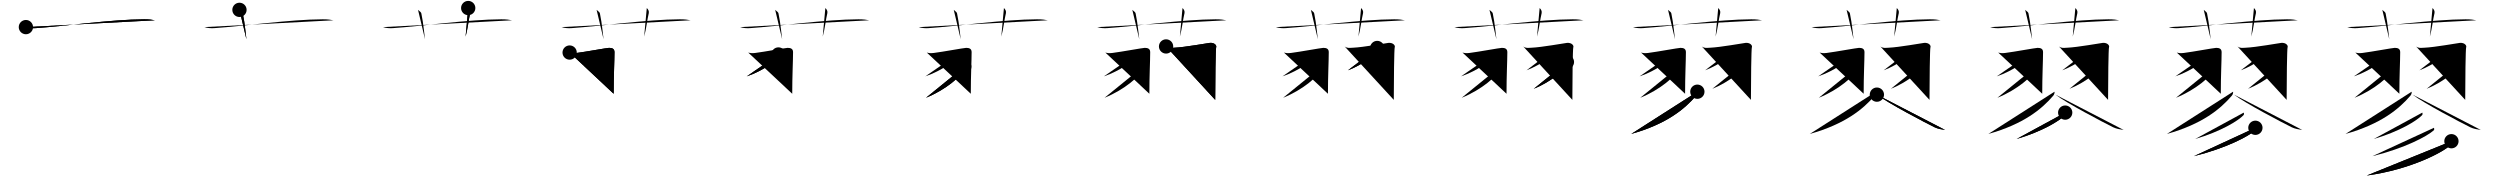 <svg class="stroke_order_diagram--svg_container_for_518662bad5dda796580014bf" style="height: 100px; width: 1400px;" viewbox="0 0 1400 100"><desc>Created with Snap</desc><defs></defs><line class="stroke_order_diagram--bounding_box" x1="1" x2="1399" y1="1" y2="1"></line><line class="stroke_order_diagram--bounding_box" x1="1" x2="1" y1="1" y2="99"></line><line class="stroke_order_diagram--bounding_box" x1="1" x2="1399" y1="99" y2="99"></line><line class="stroke_order_diagram--guide_line" x1="0" x2="1400" y1="50" y2="50"></line><line class="stroke_order_diagram--guide_line" x1="50" x2="50" y1="1" y2="99"></line><line class="stroke_order_diagram--bounding_box" x1="99" x2="99" y1="1" y2="99"></line><path class="stroke_order_diagram--current_path" d="M18.5,19.18c1.72,0.58,3.73,0.69,5.46,0.58c15.85-1.05,42.49-4.88,60.76-4.96c2.87-0.01,4.6,0.27,6.04,0.56" id="kvg:084fc-s1" kvg:type="㇐" transform="matrix(1,0,0,1,-4,-4)" xmlns:kvg="http://kanjivg.tagaini.net"></path><path class="stroke_order_diagram--current_path" d="M18.5,19.18c1.72,0.58,3.73,0.69,5.46,0.58c15.85-1.05,42.49-4.88,60.76-4.96c2.87-0.01,4.6,0.27,6.04,0.56" id="Ske2wrsncn" kvg:type="㇐" transform="matrix(1,0,0,1,-4,-4)" xmlns:kvg="http://kanjivg.tagaini.net"></path><circle class="stroke_order_diagram--path_start" cx="18.5" cy="19.18" r="4" transform="matrix(1,0,0,1,-4,-4)"></circle><line class="stroke_order_diagram--guide_line" x1="150" x2="150" y1="1" y2="99"></line><line class="stroke_order_diagram--bounding_box" x1="199" x2="199" y1="1" y2="99"></line><path class="stroke_order_diagram--existing_path" d="M18.5,19.18c1.72,0.58,3.73,0.69,5.46,0.58c15.85-1.05,42.49-4.88,60.76-4.96c2.87-0.01,4.6,0.27,6.04,0.56" id="Ske2wrsncq" kvg:type="㇐" transform="matrix(1,0,0,1,96,-4)" xmlns:kvg="http://kanjivg.tagaini.net"></path><path class="stroke_order_diagram--current_path" d="M38.1,9.52c1.3,1.07,1.72,1.39,1.86,2.04C41.26,17.7,41.63,23.77,42,26" id="kvg:084fc-s2" kvg:type="㇑a" transform="matrix(1,0,0,1,96,-4)" xmlns:kvg="http://kanjivg.tagaini.net"></path><path class="stroke_order_diagram--current_path" d="M38.1,9.52c1.3,1.07,1.72,1.39,1.86,2.04C41.26,17.7,41.63,23.77,42,26" id="Ske2wrsncs" kvg:type="㇑a" transform="matrix(1,0,0,1,96,-4)" xmlns:kvg="http://kanjivg.tagaini.net"></path><circle class="stroke_order_diagram--path_start" cx="38.1" cy="9.52" r="4" transform="matrix(1,0,0,1,96,-4)"></circle><line class="stroke_order_diagram--guide_line" x1="250" x2="250" y1="1" y2="99"></line><line class="stroke_order_diagram--bounding_box" x1="299" x2="299" y1="1" y2="99"></line><path class="stroke_order_diagram--existing_path" d="M18.5,19.18c1.72,0.58,3.73,0.69,5.46,0.58c15.85-1.05,42.49-4.88,60.76-4.96c2.87-0.01,4.6,0.27,6.04,0.56" id="Ske2wrsncv" kvg:type="㇐" transform="matrix(1,0,0,1,196,-4)" xmlns:kvg="http://kanjivg.tagaini.net"></path><path class="stroke_order_diagram--existing_path" d="M38.1,9.52c1.3,1.07,1.72,1.39,1.86,2.04C41.26,17.7,41.63,23.77,42,26" id="Ske2wrsncw" kvg:type="㇑a" transform="matrix(1,0,0,1,196,-4)" xmlns:kvg="http://kanjivg.tagaini.net"></path><path class="stroke_order_diagram--current_path" d="M66.2,8.5c0.83,0.74,1.38,1.86,1.1,2.94c-0.83,3.31-1.38,8.83-2.57,13.06" id="kvg:084fc-s3" kvg:type="㇑a" transform="matrix(1,0,0,1,196,-4)" xmlns:kvg="http://kanjivg.tagaini.net"></path><path class="stroke_order_diagram--current_path" d="M66.2,8.5c0.83,0.74,1.38,1.86,1.1,2.94c-0.83,3.31-1.38,8.83-2.57,13.06" id="Ske2wrsncy" kvg:type="㇑a" transform="matrix(1,0,0,1,196,-4)" xmlns:kvg="http://kanjivg.tagaini.net"></path><circle class="stroke_order_diagram--path_start" cx="66.2" cy="8.5" r="4" transform="matrix(1,0,0,1,196,-4)"></circle><line class="stroke_order_diagram--guide_line" x1="350" x2="350" y1="1" y2="99"></line><line class="stroke_order_diagram--bounding_box" x1="399" x2="399" y1="1" y2="99"></line><path class="stroke_order_diagram--existing_path" d="M18.5,19.18c1.72,0.58,3.73,0.69,5.46,0.58c15.85-1.05,42.49-4.88,60.76-4.96c2.87-0.01,4.6,0.27,6.04,0.56" id="Ske2wrsnc11" kvg:type="㇐" transform="matrix(1,0,0,1,296,-4)" xmlns:kvg="http://kanjivg.tagaini.net"></path><path class="stroke_order_diagram--existing_path" d="M38.1,9.52c1.3,1.07,1.72,1.39,1.86,2.04C41.26,17.7,41.63,23.77,42,26" id="Ske2wrsnc12" kvg:type="㇑a" transform="matrix(1,0,0,1,296,-4)" xmlns:kvg="http://kanjivg.tagaini.net"></path><path class="stroke_order_diagram--existing_path" d="M66.2,8.5c0.83,0.74,1.38,1.86,1.1,2.94c-0.83,3.31-1.38,8.83-2.57,13.06" id="Ske2wrsnc13" kvg:type="㇑a" transform="matrix(1,0,0,1,296,-4)" xmlns:kvg="http://kanjivg.tagaini.net"></path><path class="stroke_order_diagram--current_path" d="M23,33.43c1.25,0.32,2.2,0.44,3.96,0.22c5.06-0.64,17.01-2.85,18.1-2.85c1.69,0,3.05,0.46,3.05,2.39c0,5.06-0.46,13.12-0.46,23.32" id="kvg:084fc-s4" kvg:type="㇆" transform="matrix(1,0,0,1,296,-4)" xmlns:kvg="http://kanjivg.tagaini.net"></path><path class="stroke_order_diagram--current_path" d="M23,33.43c1.25,0.32,2.2,0.44,3.96,0.22c5.06-0.64,17.01-2.85,18.1-2.85c1.69,0,3.05,0.46,3.05,2.39c0,5.06-0.46,13.12-0.46,23.32" id="Ske2wrsnc15" kvg:type="㇆" transform="matrix(1,0,0,1,296,-4)" xmlns:kvg="http://kanjivg.tagaini.net"></path><circle class="stroke_order_diagram--path_start" cx="23" cy="33.43" r="4" transform="matrix(1,0,0,1,296,-4)"></circle><line class="stroke_order_diagram--guide_line" x1="450" x2="450" y1="1" y2="99"></line><line class="stroke_order_diagram--bounding_box" x1="499" x2="499" y1="1" y2="99"></line><path class="stroke_order_diagram--existing_path" d="M18.5,19.18c1.72,0.58,3.73,0.69,5.46,0.58c15.85-1.05,42.49-4.88,60.76-4.96c2.87-0.01,4.6,0.27,6.04,0.56" id="Ske2wrsnc18" kvg:type="㇐" transform="matrix(1,0,0,1,396,-4)" xmlns:kvg="http://kanjivg.tagaini.net"></path><path class="stroke_order_diagram--existing_path" d="M38.1,9.52c1.3,1.07,1.72,1.39,1.86,2.04C41.26,17.7,41.63,23.77,42,26" id="Ske2wrsnc19" kvg:type="㇑a" transform="matrix(1,0,0,1,396,-4)" xmlns:kvg="http://kanjivg.tagaini.net"></path><path class="stroke_order_diagram--existing_path" d="M66.2,8.5c0.83,0.74,1.38,1.86,1.1,2.94c-0.83,3.31-1.38,8.83-2.57,13.06" id="Ske2wrsnc1a" kvg:type="㇑a" transform="matrix(1,0,0,1,396,-4)" xmlns:kvg="http://kanjivg.tagaini.net"></path><path class="stroke_order_diagram--existing_path" d="M23,33.43c1.25,0.32,2.2,0.44,3.96,0.22c5.06-0.64,17.01-2.85,18.1-2.85c1.69,0,3.05,0.46,3.05,2.39c0,5.06-0.46,13.12-0.46,23.32" id="Ske2wrsnc1b" kvg:type="㇆" transform="matrix(1,0,0,1,396,-4)" xmlns:kvg="http://kanjivg.tagaini.net"></path><path class="stroke_order_diagram--current_path" d="M39.93,34.51c0.05,0.29,0.11,0.75-0.1,1.16c-1.21,2.45-8.15,7.81-17.66,11.1" id="kvg:084fc-s5" kvg:type="㇒" transform="matrix(1,0,0,1,396,-4)" xmlns:kvg="http://kanjivg.tagaini.net"></path><path class="stroke_order_diagram--current_path" d="M39.93,34.51c0.05,0.29,0.11,0.75-0.1,1.16c-1.21,2.45-8.15,7.81-17.66,11.1" id="Ske2wrsnc1d" kvg:type="㇒" transform="matrix(1,0,0,1,396,-4)" xmlns:kvg="http://kanjivg.tagaini.net"></path><circle class="stroke_order_diagram--path_start" cx="39.93" cy="34.51" r="4" transform="matrix(1,0,0,1,396,-4)"></circle><line class="stroke_order_diagram--guide_line" x1="550" x2="550" y1="1" y2="99"></line><line class="stroke_order_diagram--bounding_box" x1="599" x2="599" y1="1" y2="99"></line><path class="stroke_order_diagram--existing_path" d="M18.5,19.18c1.72,0.58,3.73,0.69,5.46,0.58c15.85-1.05,42.49-4.88,60.76-4.96c2.87-0.01,4.6,0.27,6.04,0.56" id="Ske2wrsnc1g" kvg:type="㇐" transform="matrix(1,0,0,1,496,-4)" xmlns:kvg="http://kanjivg.tagaini.net"></path><path class="stroke_order_diagram--existing_path" d="M38.1,9.52c1.3,1.07,1.72,1.39,1.86,2.04C41.26,17.7,41.63,23.77,42,26" id="Ske2wrsnc1h" kvg:type="㇑a" transform="matrix(1,0,0,1,496,-4)" xmlns:kvg="http://kanjivg.tagaini.net"></path><path class="stroke_order_diagram--existing_path" d="M66.2,8.5c0.83,0.74,1.38,1.86,1.1,2.94c-0.83,3.31-1.38,8.83-2.57,13.06" id="Ske2wrsnc1i" kvg:type="㇑a" transform="matrix(1,0,0,1,496,-4)" xmlns:kvg="http://kanjivg.tagaini.net"></path><path class="stroke_order_diagram--existing_path" d="M23,33.43c1.25,0.32,2.2,0.44,3.96,0.22c5.06-0.64,17.01-2.85,18.1-2.85c1.69,0,3.05,0.46,3.05,2.39c0,5.06-0.46,13.12-0.46,23.32" id="Ske2wrsnc1j" kvg:type="㇆" transform="matrix(1,0,0,1,496,-4)" xmlns:kvg="http://kanjivg.tagaini.net"></path><path class="stroke_order_diagram--existing_path" d="M39.93,34.51c0.05,0.29,0.11,0.75-0.1,1.16c-1.21,2.45-8.15,7.81-17.66,11.1" id="Ske2wrsnc1k" kvg:type="㇒" transform="matrix(1,0,0,1,496,-4)" xmlns:kvg="http://kanjivg.tagaini.net"></path><path class="stroke_order_diagram--current_path" d="M43.98,41.36c0.06,0.41,0.13,1.06-0.12,1.65c-1.46,3.47-9.85,11.09-21.32,15.75" id="kvg:084fc-s6" kvg:type="㇒" transform="matrix(1,0,0,1,496,-4)" xmlns:kvg="http://kanjivg.tagaini.net"></path><path class="stroke_order_diagram--current_path" d="M43.98,41.36c0.06,0.41,0.13,1.06-0.12,1.65c-1.46,3.47-9.85,11.09-21.32,15.75" id="Ske2wrsnc1m" kvg:type="㇒" transform="matrix(1,0,0,1,496,-4)" xmlns:kvg="http://kanjivg.tagaini.net"></path><circle class="stroke_order_diagram--path_start" cx="43.98" cy="41.36" r="4" transform="matrix(1,0,0,1,496,-4)"></circle><line class="stroke_order_diagram--guide_line" x1="650" x2="650" y1="1" y2="99"></line><line class="stroke_order_diagram--bounding_box" x1="699" x2="699" y1="1" y2="99"></line><path class="stroke_order_diagram--existing_path" d="M18.5,19.18c1.72,0.58,3.73,0.69,5.46,0.58c15.85-1.05,42.49-4.88,60.76-4.96c2.87-0.01,4.6,0.27,6.04,0.56" id="Ske2wrsnc1p" kvg:type="㇐" transform="matrix(1,0,0,1,596,-4)" xmlns:kvg="http://kanjivg.tagaini.net"></path><path class="stroke_order_diagram--existing_path" d="M38.1,9.52c1.3,1.07,1.72,1.39,1.86,2.04C41.26,17.7,41.63,23.77,42,26" id="Ske2wrsnc1q" kvg:type="㇑a" transform="matrix(1,0,0,1,596,-4)" xmlns:kvg="http://kanjivg.tagaini.net"></path><path class="stroke_order_diagram--existing_path" d="M66.2,8.5c0.83,0.74,1.38,1.86,1.1,2.94c-0.83,3.31-1.38,8.83-2.57,13.06" id="Ske2wrsnc1r" kvg:type="㇑a" transform="matrix(1,0,0,1,596,-4)" xmlns:kvg="http://kanjivg.tagaini.net"></path><path class="stroke_order_diagram--existing_path" d="M23,33.43c1.25,0.32,2.2,0.44,3.96,0.22c5.06-0.64,17.01-2.85,18.1-2.85c1.69,0,3.05,0.46,3.05,2.39c0,5.06-0.46,13.12-0.46,23.32" id="Ske2wrsnc1s" kvg:type="㇆" transform="matrix(1,0,0,1,596,-4)" xmlns:kvg="http://kanjivg.tagaini.net"></path><path class="stroke_order_diagram--existing_path" d="M39.93,34.51c0.05,0.29,0.11,0.75-0.1,1.16c-1.21,2.45-8.15,7.81-17.66,11.1" id="Ske2wrsnc1t" kvg:type="㇒" transform="matrix(1,0,0,1,596,-4)" xmlns:kvg="http://kanjivg.tagaini.net"></path><path class="stroke_order_diagram--existing_path" d="M43.98,41.36c0.06,0.41,0.13,1.06-0.12,1.65c-1.46,3.47-9.85,11.09-21.32,15.75" id="Ske2wrsnc1u" kvg:type="㇒" transform="matrix(1,0,0,1,596,-4)" xmlns:kvg="http://kanjivg.tagaini.net"></path><path class="stroke_order_diagram--current_path" d="M57,30.01c1.4,1.07,2.58,0.8,4.65,0.71c5.7-0.23,18.55-2.59,19.83-2.7c2.86-0.25,3.94,1.64,3.58,2.39c-0.34,0.73-0.54,19.33-0.54,29.52" id="kvg:084fc-s7" kvg:type="㇆" transform="matrix(1,0,0,1,596,-4)" xmlns:kvg="http://kanjivg.tagaini.net"></path><path class="stroke_order_diagram--current_path" d="M57,30.01c1.4,1.07,2.58,0.8,4.65,0.71c5.7-0.23,18.55-2.59,19.83-2.7c2.86-0.25,3.94,1.64,3.58,2.39c-0.34,0.73-0.54,19.33-0.54,29.52" id="Ske2wrsnc1w" kvg:type="㇆" transform="matrix(1,0,0,1,596,-4)" xmlns:kvg="http://kanjivg.tagaini.net"></path><circle class="stroke_order_diagram--path_start" cx="57" cy="30.01" r="4" transform="matrix(1,0,0,1,596,-4)"></circle><line class="stroke_order_diagram--guide_line" x1="750" x2="750" y1="1" y2="99"></line><line class="stroke_order_diagram--bounding_box" x1="799" x2="799" y1="1" y2="99"></line><path class="stroke_order_diagram--existing_path" d="M18.5,19.18c1.72,0.58,3.73,0.69,5.46,0.58c15.85-1.05,42.49-4.88,60.76-4.96c2.87-0.01,4.6,0.27,6.04,0.56" id="Ske2wrsnc1z" kvg:type="㇐" transform="matrix(1,0,0,1,696,-4)" xmlns:kvg="http://kanjivg.tagaini.net"></path><path class="stroke_order_diagram--existing_path" d="M38.1,9.52c1.3,1.07,1.72,1.39,1.86,2.04C41.26,17.7,41.63,23.77,42,26" id="Ske2wrsnc20" kvg:type="㇑a" transform="matrix(1,0,0,1,696,-4)" xmlns:kvg="http://kanjivg.tagaini.net"></path><path class="stroke_order_diagram--existing_path" d="M66.2,8.5c0.83,0.74,1.38,1.86,1.1,2.94c-0.83,3.31-1.38,8.83-2.57,13.06" id="Ske2wrsnc21" kvg:type="㇑a" transform="matrix(1,0,0,1,696,-4)" xmlns:kvg="http://kanjivg.tagaini.net"></path><path class="stroke_order_diagram--existing_path" d="M23,33.43c1.25,0.32,2.2,0.44,3.96,0.22c5.06-0.64,17.01-2.85,18.1-2.85c1.69,0,3.05,0.46,3.05,2.39c0,5.06-0.46,13.12-0.46,23.32" id="Ske2wrsnc22" kvg:type="㇆" transform="matrix(1,0,0,1,696,-4)" xmlns:kvg="http://kanjivg.tagaini.net"></path><path class="stroke_order_diagram--existing_path" d="M39.93,34.51c0.05,0.29,0.11,0.75-0.1,1.16c-1.21,2.45-8.15,7.81-17.66,11.1" id="Ske2wrsnc23" kvg:type="㇒" transform="matrix(1,0,0,1,696,-4)" xmlns:kvg="http://kanjivg.tagaini.net"></path><path class="stroke_order_diagram--existing_path" d="M43.98,41.36c0.06,0.41,0.13,1.06-0.12,1.65c-1.46,3.47-9.85,11.09-21.32,15.75" id="Ske2wrsnc24" kvg:type="㇒" transform="matrix(1,0,0,1,696,-4)" xmlns:kvg="http://kanjivg.tagaini.net"></path><path class="stroke_order_diagram--existing_path" d="M57,30.01c1.4,1.07,2.58,0.8,4.65,0.71c5.7-0.23,18.55-2.59,19.83-2.7c2.86-0.25,3.94,1.64,3.58,2.39c-0.34,0.73-0.54,19.33-0.54,29.52" id="Ske2wrsnc25" kvg:type="㇆" transform="matrix(1,0,0,1,696,-4)" xmlns:kvg="http://kanjivg.tagaini.net"></path><path class="stroke_order_diagram--current_path" d="M75.24,30.87c0.05,0.29,0.09,0.76-0.09,1.18c-1.12,2.5-7.53,7.98-16.3,11.33" id="kvg:084fc-s8" kvg:type="㇒" transform="matrix(1,0,0,1,696,-4)" xmlns:kvg="http://kanjivg.tagaini.net"></path><path class="stroke_order_diagram--current_path" d="M75.24,30.87c0.05,0.29,0.09,0.76-0.09,1.18c-1.12,2.5-7.53,7.98-16.3,11.33" id="Ske2wrsnc27" kvg:type="㇒" transform="matrix(1,0,0,1,696,-4)" xmlns:kvg="http://kanjivg.tagaini.net"></path><circle class="stroke_order_diagram--path_start" cx="75.24" cy="30.87" r="4" transform="matrix(1,0,0,1,696,-4)"></circle><line class="stroke_order_diagram--guide_line" x1="850" x2="850" y1="1" y2="99"></line><line class="stroke_order_diagram--bounding_box" x1="899" x2="899" y1="1" y2="99"></line><path class="stroke_order_diagram--existing_path" d="M18.5,19.18c1.72,0.58,3.73,0.69,5.46,0.58c15.85-1.05,42.49-4.88,60.76-4.96c2.87-0.01,4.6,0.27,6.04,0.56" id="Ske2wrsnc2a" kvg:type="㇐" transform="matrix(1,0,0,1,796,-4)" xmlns:kvg="http://kanjivg.tagaini.net"></path><path class="stroke_order_diagram--existing_path" d="M38.1,9.52c1.3,1.07,1.72,1.39,1.86,2.04C41.26,17.7,41.63,23.77,42,26" id="Ske2wrsnc2b" kvg:type="㇑a" transform="matrix(1,0,0,1,796,-4)" xmlns:kvg="http://kanjivg.tagaini.net"></path><path class="stroke_order_diagram--existing_path" d="M66.2,8.5c0.83,0.74,1.38,1.86,1.1,2.94c-0.83,3.31-1.38,8.83-2.57,13.06" id="Ske2wrsnc2c" kvg:type="㇑a" transform="matrix(1,0,0,1,796,-4)" xmlns:kvg="http://kanjivg.tagaini.net"></path><path class="stroke_order_diagram--existing_path" d="M23,33.43c1.25,0.32,2.2,0.44,3.96,0.22c5.06-0.64,17.01-2.85,18.1-2.85c1.69,0,3.05,0.46,3.05,2.39c0,5.06-0.46,13.12-0.46,23.32" id="Ske2wrsnc2d" kvg:type="㇆" transform="matrix(1,0,0,1,796,-4)" xmlns:kvg="http://kanjivg.tagaini.net"></path><path class="stroke_order_diagram--existing_path" d="M39.93,34.51c0.05,0.29,0.11,0.75-0.1,1.16c-1.21,2.45-8.15,7.81-17.66,11.1" id="Ske2wrsnc2e" kvg:type="㇒" transform="matrix(1,0,0,1,796,-4)" xmlns:kvg="http://kanjivg.tagaini.net"></path><path class="stroke_order_diagram--existing_path" d="M43.98,41.36c0.06,0.41,0.13,1.06-0.12,1.65c-1.46,3.47-9.85,11.09-21.32,15.75" id="Ske2wrsnc2f" kvg:type="㇒" transform="matrix(1,0,0,1,796,-4)" xmlns:kvg="http://kanjivg.tagaini.net"></path><path class="stroke_order_diagram--existing_path" d="M57,30.01c1.4,1.07,2.58,0.8,4.65,0.71c5.7-0.23,18.55-2.59,19.83-2.7c2.86-0.25,3.94,1.64,3.58,2.39c-0.34,0.73-0.54,19.33-0.54,29.52" id="Ske2wrsnc2g" kvg:type="㇆" transform="matrix(1,0,0,1,796,-4)" xmlns:kvg="http://kanjivg.tagaini.net"></path><path class="stroke_order_diagram--existing_path" d="M75.24,30.87c0.05,0.29,0.09,0.76-0.09,1.18c-1.12,2.5-7.53,7.98-16.3,11.33" id="Ske2wrsnc2h" kvg:type="㇒" transform="matrix(1,0,0,1,796,-4)" xmlns:kvg="http://kanjivg.tagaini.net"></path><path class="stroke_order_diagram--current_path" d="M81.48,38.72c0.05,0.35,0.11,0.91-0.1,1.42c-1.27,3-8.53,9.57-18.48,13.59" id="kvg:084fc-s9" kvg:type="㇒" transform="matrix(1,0,0,1,796,-4)" xmlns:kvg="http://kanjivg.tagaini.net"></path><path class="stroke_order_diagram--current_path" d="M81.48,38.72c0.05,0.35,0.11,0.91-0.1,1.42c-1.27,3-8.53,9.57-18.48,13.59" id="Ske2wrsnc2j" kvg:type="㇒" transform="matrix(1,0,0,1,796,-4)" xmlns:kvg="http://kanjivg.tagaini.net"></path><circle class="stroke_order_diagram--path_start" cx="81.48" cy="38.72" r="4" transform="matrix(1,0,0,1,796,-4)"></circle><line class="stroke_order_diagram--guide_line" x1="950" x2="950" y1="1" y2="99"></line><line class="stroke_order_diagram--bounding_box" x1="999" x2="999" y1="1" y2="99"></line><path class="stroke_order_diagram--existing_path" d="M18.5,19.18c1.72,0.58,3.73,0.69,5.46,0.58c15.85-1.05,42.49-4.88,60.76-4.96c2.87-0.01,4.6,0.27,6.04,0.56" id="Ske2wrsnc2m" kvg:type="㇐" transform="matrix(1,0,0,1,896,-4)" xmlns:kvg="http://kanjivg.tagaini.net"></path><path class="stroke_order_diagram--existing_path" d="M38.1,9.52c1.3,1.07,1.72,1.39,1.86,2.04C41.26,17.7,41.63,23.77,42,26" id="Ske2wrsnc2n" kvg:type="㇑a" transform="matrix(1,0,0,1,896,-4)" xmlns:kvg="http://kanjivg.tagaini.net"></path><path class="stroke_order_diagram--existing_path" d="M66.2,8.5c0.83,0.74,1.38,1.86,1.1,2.94c-0.83,3.31-1.38,8.83-2.57,13.06" id="Ske2wrsnc2o" kvg:type="㇑a" transform="matrix(1,0,0,1,896,-4)" xmlns:kvg="http://kanjivg.tagaini.net"></path><path class="stroke_order_diagram--existing_path" d="M23,33.43c1.25,0.32,2.2,0.44,3.96,0.22c5.06-0.64,17.01-2.85,18.1-2.85c1.69,0,3.05,0.46,3.05,2.39c0,5.06-0.46,13.12-0.46,23.32" id="Ske2wrsnc2p" kvg:type="㇆" transform="matrix(1,0,0,1,896,-4)" xmlns:kvg="http://kanjivg.tagaini.net"></path><path class="stroke_order_diagram--existing_path" d="M39.93,34.51c0.05,0.29,0.11,0.75-0.1,1.16c-1.21,2.45-8.15,7.81-17.66,11.1" id="Ske2wrsnc2q" kvg:type="㇒" transform="matrix(1,0,0,1,896,-4)" xmlns:kvg="http://kanjivg.tagaini.net"></path><path class="stroke_order_diagram--existing_path" d="M43.98,41.36c0.06,0.41,0.13,1.06-0.12,1.65c-1.46,3.47-9.85,11.09-21.32,15.75" id="Ske2wrsnc2r" kvg:type="㇒" transform="matrix(1,0,0,1,896,-4)" xmlns:kvg="http://kanjivg.tagaini.net"></path><path class="stroke_order_diagram--existing_path" d="M57,30.01c1.4,1.07,2.58,0.8,4.65,0.71c5.7-0.23,18.55-2.59,19.83-2.7c2.86-0.25,3.94,1.64,3.58,2.39c-0.34,0.73-0.54,19.33-0.54,29.52" id="Ske2wrsnc2s" kvg:type="㇆" transform="matrix(1,0,0,1,896,-4)" xmlns:kvg="http://kanjivg.tagaini.net"></path><path class="stroke_order_diagram--existing_path" d="M75.24,30.87c0.05,0.29,0.09,0.76-0.09,1.18c-1.12,2.5-7.53,7.98-16.3,11.33" id="Ske2wrsnc2t" kvg:type="㇒" transform="matrix(1,0,0,1,896,-4)" xmlns:kvg="http://kanjivg.tagaini.net"></path><path class="stroke_order_diagram--existing_path" d="M81.48,38.72c0.05,0.35,0.11,0.91-0.1,1.42c-1.27,3-8.53,9.57-18.48,13.59" id="Ske2wrsnc2u" kvg:type="㇒" transform="matrix(1,0,0,1,896,-4)" xmlns:kvg="http://kanjivg.tagaini.net"></path><path class="stroke_order_diagram--current_path" d="M54.52,55.36c0.1,0.56-0.07,1.49-0.71,2.24C47.5,65,37.25,73.5,17.49,79.01" id="kvg:084fc-s10" kvg:type="㇒" transform="matrix(1,0,0,1,896,-4)" xmlns:kvg="http://kanjivg.tagaini.net"></path><path class="stroke_order_diagram--current_path" d="M54.52,55.36c0.1,0.56-0.07,1.49-0.71,2.24C47.5,65,37.25,73.5,17.49,79.01" id="Ske2wrsnc2w" kvg:type="㇒" transform="matrix(1,0,0,1,896,-4)" xmlns:kvg="http://kanjivg.tagaini.net"></path><circle class="stroke_order_diagram--path_start" cx="54.52" cy="55.36" r="4" transform="matrix(1,0,0,1,896,-4)"></circle><line class="stroke_order_diagram--guide_line" x1="1050" x2="1050" y1="1" y2="99"></line><line class="stroke_order_diagram--bounding_box" x1="1099" x2="1099" y1="1" y2="99"></line><path class="stroke_order_diagram--existing_path" d="M18.5,19.18c1.72,0.58,3.73,0.69,5.46,0.58c15.85-1.05,42.49-4.88,60.76-4.96c2.87-0.01,4.6,0.27,6.04,0.56" id="Ske2wrsnc2z" kvg:type="㇐" transform="matrix(1,0,0,1,996,-4)" xmlns:kvg="http://kanjivg.tagaini.net"></path><path class="stroke_order_diagram--existing_path" d="M38.1,9.52c1.3,1.07,1.72,1.39,1.86,2.04C41.26,17.7,41.63,23.77,42,26" id="Ske2wrsnc30" kvg:type="㇑a" transform="matrix(1,0,0,1,996,-4)" xmlns:kvg="http://kanjivg.tagaini.net"></path><path class="stroke_order_diagram--existing_path" d="M66.2,8.5c0.83,0.74,1.38,1.86,1.1,2.94c-0.83,3.31-1.38,8.83-2.57,13.06" id="Ske2wrsnc31" kvg:type="㇑a" transform="matrix(1,0,0,1,996,-4)" xmlns:kvg="http://kanjivg.tagaini.net"></path><path class="stroke_order_diagram--existing_path" d="M23,33.43c1.25,0.32,2.2,0.44,3.96,0.22c5.06-0.64,17.01-2.85,18.1-2.85c1.69,0,3.05,0.46,3.05,2.39c0,5.06-0.46,13.12-0.46,23.32" id="Ske2wrsnc32" kvg:type="㇆" transform="matrix(1,0,0,1,996,-4)" xmlns:kvg="http://kanjivg.tagaini.net"></path><path class="stroke_order_diagram--existing_path" d="M39.93,34.51c0.05,0.29,0.11,0.75-0.1,1.16c-1.21,2.45-8.15,7.81-17.66,11.1" id="Ske2wrsnc33" kvg:type="㇒" transform="matrix(1,0,0,1,996,-4)" xmlns:kvg="http://kanjivg.tagaini.net"></path><path class="stroke_order_diagram--existing_path" d="M43.98,41.36c0.06,0.41,0.13,1.06-0.12,1.65c-1.46,3.47-9.85,11.09-21.32,15.75" id="Ske2wrsnc34" kvg:type="㇒" transform="matrix(1,0,0,1,996,-4)" xmlns:kvg="http://kanjivg.tagaini.net"></path><path class="stroke_order_diagram--existing_path" d="M57,30.01c1.4,1.07,2.58,0.8,4.65,0.71c5.7-0.23,18.55-2.59,19.83-2.7c2.86-0.25,3.94,1.64,3.58,2.39c-0.34,0.73-0.54,19.33-0.54,29.52" id="Ske2wrsnc35" kvg:type="㇆" transform="matrix(1,0,0,1,996,-4)" xmlns:kvg="http://kanjivg.tagaini.net"></path><path class="stroke_order_diagram--existing_path" d="M75.24,30.87c0.05,0.29,0.09,0.76-0.09,1.18c-1.12,2.5-7.53,7.98-16.3,11.33" id="Ske2wrsnc36" kvg:type="㇒" transform="matrix(1,0,0,1,996,-4)" xmlns:kvg="http://kanjivg.tagaini.net"></path><path class="stroke_order_diagram--existing_path" d="M81.48,38.72c0.05,0.35,0.11,0.91-0.1,1.42c-1.27,3-8.53,9.57-18.48,13.59" id="Ske2wrsnc37" kvg:type="㇒" transform="matrix(1,0,0,1,996,-4)" xmlns:kvg="http://kanjivg.tagaini.net"></path><path class="stroke_order_diagram--existing_path" d="M54.52,55.36c0.1,0.56-0.07,1.49-0.71,2.24C47.5,65,37.25,73.5,17.49,79.01" id="Ske2wrsnc38" kvg:type="㇒" transform="matrix(1,0,0,1,996,-4)" xmlns:kvg="http://kanjivg.tagaini.net"></path><path class="stroke_order_diagram--current_path" d="M55.06,57c6.19,4.75,26.99,15.65,32.29,18.26c1.8,0.88,4.1,1.26,5.9,1.51" id="kvg:084fc-s11" kvg:type="㇏" transform="matrix(1,0,0,1,996,-4)" xmlns:kvg="http://kanjivg.tagaini.net"></path><path class="stroke_order_diagram--current_path" d="M55.06,57c6.19,4.75,26.99,15.65,32.29,18.26c1.8,0.88,4.1,1.26,5.9,1.51" id="Ske2wrsnc3a" kvg:type="㇏" transform="matrix(1,0,0,1,996,-4)" xmlns:kvg="http://kanjivg.tagaini.net"></path><circle class="stroke_order_diagram--path_start" cx="55.06" cy="57" r="4" transform="matrix(1,0,0,1,996,-4)"></circle><line class="stroke_order_diagram--guide_line" x1="1150" x2="1150" y1="1" y2="99"></line><line class="stroke_order_diagram--bounding_box" x1="1199" x2="1199" y1="1" y2="99"></line><path class="stroke_order_diagram--existing_path" d="M18.5,19.18c1.72,0.58,3.73,0.69,5.46,0.58c15.85-1.05,42.49-4.88,60.76-4.96c2.87-0.01,4.6,0.27,6.04,0.56" id="Ske2wrsnc3d" kvg:type="㇐" transform="matrix(1,0,0,1,1096,-4)" xmlns:kvg="http://kanjivg.tagaini.net"></path><path class="stroke_order_diagram--existing_path" d="M38.1,9.52c1.3,1.07,1.72,1.39,1.86,2.04C41.26,17.7,41.63,23.77,42,26" id="Ske2wrsnc3e" kvg:type="㇑a" transform="matrix(1,0,0,1,1096,-4)" xmlns:kvg="http://kanjivg.tagaini.net"></path><path class="stroke_order_diagram--existing_path" d="M66.2,8.5c0.83,0.74,1.38,1.86,1.1,2.94c-0.83,3.31-1.38,8.83-2.57,13.06" id="Ske2wrsnc3f" kvg:type="㇑a" transform="matrix(1,0,0,1,1096,-4)" xmlns:kvg="http://kanjivg.tagaini.net"></path><path class="stroke_order_diagram--existing_path" d="M23,33.43c1.25,0.32,2.2,0.44,3.96,0.22c5.06-0.64,17.01-2.85,18.1-2.85c1.69,0,3.05,0.46,3.05,2.39c0,5.06-0.46,13.12-0.46,23.32" id="Ske2wrsnc3g" kvg:type="㇆" transform="matrix(1,0,0,1,1096,-4)" xmlns:kvg="http://kanjivg.tagaini.net"></path><path class="stroke_order_diagram--existing_path" d="M39.93,34.51c0.05,0.29,0.11,0.75-0.1,1.16c-1.21,2.45-8.15,7.81-17.66,11.1" id="Ske2wrsnc3h" kvg:type="㇒" transform="matrix(1,0,0,1,1096,-4)" xmlns:kvg="http://kanjivg.tagaini.net"></path><path class="stroke_order_diagram--existing_path" d="M43.98,41.36c0.06,0.41,0.13,1.06-0.12,1.65c-1.46,3.47-9.85,11.09-21.32,15.75" id="Ske2wrsnc3i" kvg:type="㇒" transform="matrix(1,0,0,1,1096,-4)" xmlns:kvg="http://kanjivg.tagaini.net"></path><path class="stroke_order_diagram--existing_path" d="M57,30.01c1.4,1.07,2.58,0.8,4.65,0.71c5.7-0.23,18.55-2.59,19.83-2.7c2.86-0.25,3.94,1.64,3.58,2.39c-0.34,0.73-0.54,19.33-0.54,29.52" id="Ske2wrsnc3j" kvg:type="㇆" transform="matrix(1,0,0,1,1096,-4)" xmlns:kvg="http://kanjivg.tagaini.net"></path><path class="stroke_order_diagram--existing_path" d="M75.24,30.87c0.05,0.29,0.09,0.76-0.09,1.18c-1.12,2.5-7.53,7.98-16.3,11.33" id="Ske2wrsnc3k" kvg:type="㇒" transform="matrix(1,0,0,1,1096,-4)" xmlns:kvg="http://kanjivg.tagaini.net"></path><path class="stroke_order_diagram--existing_path" d="M81.48,38.72c0.05,0.35,0.11,0.91-0.1,1.42c-1.27,3-8.53,9.57-18.48,13.59" id="Ske2wrsnc3l" kvg:type="㇒" transform="matrix(1,0,0,1,1096,-4)" xmlns:kvg="http://kanjivg.tagaini.net"></path><path class="stroke_order_diagram--existing_path" d="M54.52,55.36c0.1,0.56-0.07,1.49-0.71,2.24C47.5,65,37.25,73.5,17.49,79.01" id="Ske2wrsnc3m" kvg:type="㇒" transform="matrix(1,0,0,1,1096,-4)" xmlns:kvg="http://kanjivg.tagaini.net"></path><path class="stroke_order_diagram--existing_path" d="M55.06,57c6.19,4.75,26.99,15.65,32.29,18.26c1.8,0.88,4.1,1.26,5.9,1.51" id="Ske2wrsnc3n" kvg:type="㇏" transform="matrix(1,0,0,1,1096,-4)" xmlns:kvg="http://kanjivg.tagaini.net"></path><path class="stroke_order_diagram--current_path" d="M60.51,67.06c0.08,0.36,0.29,0.98-0.16,1.45c-2.9,3.09-12.67,9.11-27.05,13.33" id="kvg:084fc-s12" kvg:type="㇒" transform="matrix(1,0,0,1,1096,-4)" xmlns:kvg="http://kanjivg.tagaini.net"></path><path class="stroke_order_diagram--current_path" d="M60.51,67.06c0.08,0.36,0.29,0.98-0.16,1.45c-2.9,3.09-12.67,9.11-27.05,13.33" id="Ske2wrsnc3p" kvg:type="㇒" transform="matrix(1,0,0,1,1096,-4)" xmlns:kvg="http://kanjivg.tagaini.net"></path><circle class="stroke_order_diagram--path_start" cx="60.51" cy="67.06" r="4" transform="matrix(1,0,0,1,1096,-4)"></circle><line class="stroke_order_diagram--guide_line" x1="1250" x2="1250" y1="1" y2="99"></line><line class="stroke_order_diagram--bounding_box" x1="1299" x2="1299" y1="1" y2="99"></line><path class="stroke_order_diagram--existing_path" d="M18.5,19.18c1.72,0.58,3.73,0.69,5.46,0.58c15.85-1.05,42.49-4.88,60.76-4.96c2.87-0.01,4.6,0.27,6.04,0.56" id="Ske2wrsnc3s" kvg:type="㇐" transform="matrix(1,0,0,1,1196,-4)" xmlns:kvg="http://kanjivg.tagaini.net"></path><path class="stroke_order_diagram--existing_path" d="M38.1,9.52c1.3,1.07,1.72,1.39,1.86,2.04C41.26,17.7,41.63,23.77,42,26" id="Ske2wrsnc3t" kvg:type="㇑a" transform="matrix(1,0,0,1,1196,-4)" xmlns:kvg="http://kanjivg.tagaini.net"></path><path class="stroke_order_diagram--existing_path" d="M66.2,8.5c0.83,0.74,1.38,1.86,1.1,2.94c-0.83,3.31-1.38,8.83-2.57,13.06" id="Ske2wrsnc3u" kvg:type="㇑a" transform="matrix(1,0,0,1,1196,-4)" xmlns:kvg="http://kanjivg.tagaini.net"></path><path class="stroke_order_diagram--existing_path" d="M23,33.43c1.25,0.32,2.2,0.44,3.96,0.22c5.06-0.64,17.01-2.85,18.1-2.85c1.69,0,3.05,0.46,3.05,2.39c0,5.06-0.46,13.12-0.46,23.32" id="Ske2wrsnc3v" kvg:type="㇆" transform="matrix(1,0,0,1,1196,-4)" xmlns:kvg="http://kanjivg.tagaini.net"></path><path class="stroke_order_diagram--existing_path" d="M39.93,34.51c0.05,0.29,0.11,0.75-0.1,1.16c-1.21,2.45-8.15,7.81-17.66,11.1" id="Ske2wrsnc3w" kvg:type="㇒" transform="matrix(1,0,0,1,1196,-4)" xmlns:kvg="http://kanjivg.tagaini.net"></path><path class="stroke_order_diagram--existing_path" d="M43.98,41.36c0.06,0.41,0.13,1.06-0.12,1.65c-1.46,3.47-9.85,11.09-21.32,15.75" id="Ske2wrsnc3x" kvg:type="㇒" transform="matrix(1,0,0,1,1196,-4)" xmlns:kvg="http://kanjivg.tagaini.net"></path><path class="stroke_order_diagram--existing_path" d="M57,30.01c1.4,1.07,2.58,0.8,4.65,0.71c5.7-0.23,18.55-2.59,19.83-2.7c2.86-0.25,3.94,1.64,3.58,2.39c-0.34,0.73-0.54,19.33-0.54,29.52" id="Ske2wrsnc3y" kvg:type="㇆" transform="matrix(1,0,0,1,1196,-4)" xmlns:kvg="http://kanjivg.tagaini.net"></path><path class="stroke_order_diagram--existing_path" d="M75.24,30.87c0.05,0.29,0.09,0.76-0.09,1.18c-1.12,2.5-7.53,7.98-16.3,11.33" id="Ske2wrsnc3z" kvg:type="㇒" transform="matrix(1,0,0,1,1196,-4)" xmlns:kvg="http://kanjivg.tagaini.net"></path><path class="stroke_order_diagram--existing_path" d="M81.48,38.72c0.05,0.35,0.11,0.91-0.1,1.42c-1.27,3-8.53,9.57-18.48,13.59" id="Ske2wrsnc40" kvg:type="㇒" transform="matrix(1,0,0,1,1196,-4)" xmlns:kvg="http://kanjivg.tagaini.net"></path><path class="stroke_order_diagram--existing_path" d="M54.52,55.36c0.1,0.56-0.07,1.49-0.71,2.24C47.5,65,37.25,73.5,17.49,79.01" id="Ske2wrsnc41" kvg:type="㇒" transform="matrix(1,0,0,1,1196,-4)" xmlns:kvg="http://kanjivg.tagaini.net"></path><path class="stroke_order_diagram--existing_path" d="M55.06,57c6.19,4.75,26.99,15.65,32.29,18.26c1.8,0.88,4.1,1.26,5.9,1.51" id="Ske2wrsnc42" kvg:type="㇏" transform="matrix(1,0,0,1,1196,-4)" xmlns:kvg="http://kanjivg.tagaini.net"></path><path class="stroke_order_diagram--existing_path" d="M60.51,67.06c0.08,0.36,0.29,0.98-0.16,1.45c-2.9,3.09-12.67,9.11-27.05,13.33" id="Ske2wrsnc43" kvg:type="㇒" transform="matrix(1,0,0,1,1196,-4)" xmlns:kvg="http://kanjivg.tagaini.net"></path><path class="stroke_order_diagram--current_path" d="M67.02,75.56c0.1,0.38,0.36,1.02-0.19,1.5c-3.74,3.29-15.96,9.86-34.28,14.4" id="kvg:084fc-s13" kvg:type="㇒" transform="matrix(1,0,0,1,1196,-4)" xmlns:kvg="http://kanjivg.tagaini.net"></path><path class="stroke_order_diagram--current_path" d="M67.02,75.56c0.1,0.38,0.36,1.02-0.19,1.5c-3.74,3.29-15.96,9.86-34.28,14.4" id="Ske2wrsnc45" kvg:type="㇒" transform="matrix(1,0,0,1,1196,-4)" xmlns:kvg="http://kanjivg.tagaini.net"></path><circle class="stroke_order_diagram--path_start" cx="67.02" cy="75.56" r="4" transform="matrix(1,0,0,1,1196,-4)"></circle><line class="stroke_order_diagram--guide_line" x1="1350" x2="1350" y1="1" y2="99"></line><line class="stroke_order_diagram--bounding_box" x1="1399" x2="1399" y1="1" y2="99"></line><path class="stroke_order_diagram--existing_path" d="M18.5,19.18c1.72,0.58,3.73,0.69,5.46,0.58c15.85-1.05,42.49-4.88,60.76-4.96c2.87-0.01,4.6,0.27,6.04,0.56" id="Ske2wrsnc48" kvg:type="㇐" transform="matrix(1,0,0,1,1296,-4)" xmlns:kvg="http://kanjivg.tagaini.net"></path><path class="stroke_order_diagram--existing_path" d="M38.1,9.52c1.3,1.07,1.72,1.39,1.86,2.04C41.26,17.7,41.63,23.77,42,26" id="Ske2wrsnc49" kvg:type="㇑a" transform="matrix(1,0,0,1,1296,-4)" xmlns:kvg="http://kanjivg.tagaini.net"></path><path class="stroke_order_diagram--existing_path" d="M66.2,8.5c0.83,0.74,1.38,1.86,1.1,2.94c-0.83,3.31-1.38,8.83-2.57,13.06" id="Ske2wrsnc4a" kvg:type="㇑a" transform="matrix(1,0,0,1,1296,-4)" xmlns:kvg="http://kanjivg.tagaini.net"></path><path class="stroke_order_diagram--existing_path" d="M23,33.43c1.25,0.32,2.2,0.44,3.96,0.22c5.06-0.64,17.01-2.85,18.1-2.85c1.69,0,3.05,0.46,3.05,2.39c0,5.06-0.46,13.12-0.46,23.32" id="Ske2wrsnc4b" kvg:type="㇆" transform="matrix(1,0,0,1,1296,-4)" xmlns:kvg="http://kanjivg.tagaini.net"></path><path class="stroke_order_diagram--existing_path" d="M39.93,34.51c0.05,0.29,0.11,0.75-0.1,1.16c-1.21,2.45-8.15,7.81-17.66,11.1" id="Ske2wrsnc4c" kvg:type="㇒" transform="matrix(1,0,0,1,1296,-4)" xmlns:kvg="http://kanjivg.tagaini.net"></path><path class="stroke_order_diagram--existing_path" d="M43.98,41.36c0.06,0.41,0.13,1.06-0.12,1.65c-1.46,3.47-9.85,11.09-21.32,15.75" id="Ske2wrsnc4d" kvg:type="㇒" transform="matrix(1,0,0,1,1296,-4)" xmlns:kvg="http://kanjivg.tagaini.net"></path><path class="stroke_order_diagram--existing_path" d="M57,30.01c1.4,1.07,2.58,0.8,4.65,0.71c5.7-0.23,18.55-2.59,19.83-2.7c2.86-0.25,3.94,1.64,3.58,2.39c-0.34,0.73-0.54,19.33-0.54,29.52" id="Ske2wrsnc4e" kvg:type="㇆" transform="matrix(1,0,0,1,1296,-4)" xmlns:kvg="http://kanjivg.tagaini.net"></path><path class="stroke_order_diagram--existing_path" d="M75.24,30.87c0.05,0.29,0.09,0.76-0.09,1.18c-1.12,2.5-7.53,7.98-16.3,11.33" id="Ske2wrsnc4f" kvg:type="㇒" transform="matrix(1,0,0,1,1296,-4)" xmlns:kvg="http://kanjivg.tagaini.net"></path><path class="stroke_order_diagram--existing_path" d="M81.48,38.72c0.05,0.35,0.11,0.91-0.1,1.42c-1.27,3-8.53,9.57-18.48,13.59" id="Ske2wrsnc4g" kvg:type="㇒" transform="matrix(1,0,0,1,1296,-4)" xmlns:kvg="http://kanjivg.tagaini.net"></path><path class="stroke_order_diagram--existing_path" d="M54.52,55.36c0.1,0.56-0.07,1.49-0.71,2.24C47.5,65,37.25,73.5,17.49,79.01" id="Ske2wrsnc4h" kvg:type="㇒" transform="matrix(1,0,0,1,1296,-4)" xmlns:kvg="http://kanjivg.tagaini.net"></path><path class="stroke_order_diagram--existing_path" d="M55.06,57c6.19,4.75,26.99,15.65,32.29,18.26c1.8,0.88,4.1,1.26,5.9,1.51" id="Ske2wrsnc4i" kvg:type="㇏" transform="matrix(1,0,0,1,1296,-4)" xmlns:kvg="http://kanjivg.tagaini.net"></path><path class="stroke_order_diagram--existing_path" d="M60.51,67.06c0.08,0.36,0.29,0.98-0.16,1.45c-2.9,3.09-12.67,9.11-27.05,13.33" id="Ske2wrsnc4j" kvg:type="㇒" transform="matrix(1,0,0,1,1296,-4)" xmlns:kvg="http://kanjivg.tagaini.net"></path><path class="stroke_order_diagram--existing_path" d="M67.02,75.56c0.1,0.38,0.36,1.02-0.19,1.5c-3.74,3.29-15.96,9.86-34.28,14.4" id="Ske2wrsnc4k" kvg:type="㇒" transform="matrix(1,0,0,1,1296,-4)" xmlns:kvg="http://kanjivg.tagaini.net"></path><path class="stroke_order_diagram--current_path" d="M76.8,83.08c0.14,0.45,0.29,1.17-0.26,1.82C73.31,88.73,54,99,29.39,102.29" id="kvg:084fc-s14" kvg:type="㇒" transform="matrix(1,0,0,1,1296,-4)" xmlns:kvg="http://kanjivg.tagaini.net"></path><path class="stroke_order_diagram--current_path" d="M76.8,83.08c0.14,0.45,0.29,1.17-0.26,1.82C73.31,88.73,54,99,29.39,102.29" id="Ske2wrsnc4m" kvg:type="㇒" transform="matrix(1,0,0,1,1296,-4)" xmlns:kvg="http://kanjivg.tagaini.net"></path><circle class="stroke_order_diagram--path_start" cx="76.8" cy="83.08" r="4" transform="matrix(1,0,0,1,1296,-4)"></circle></svg>